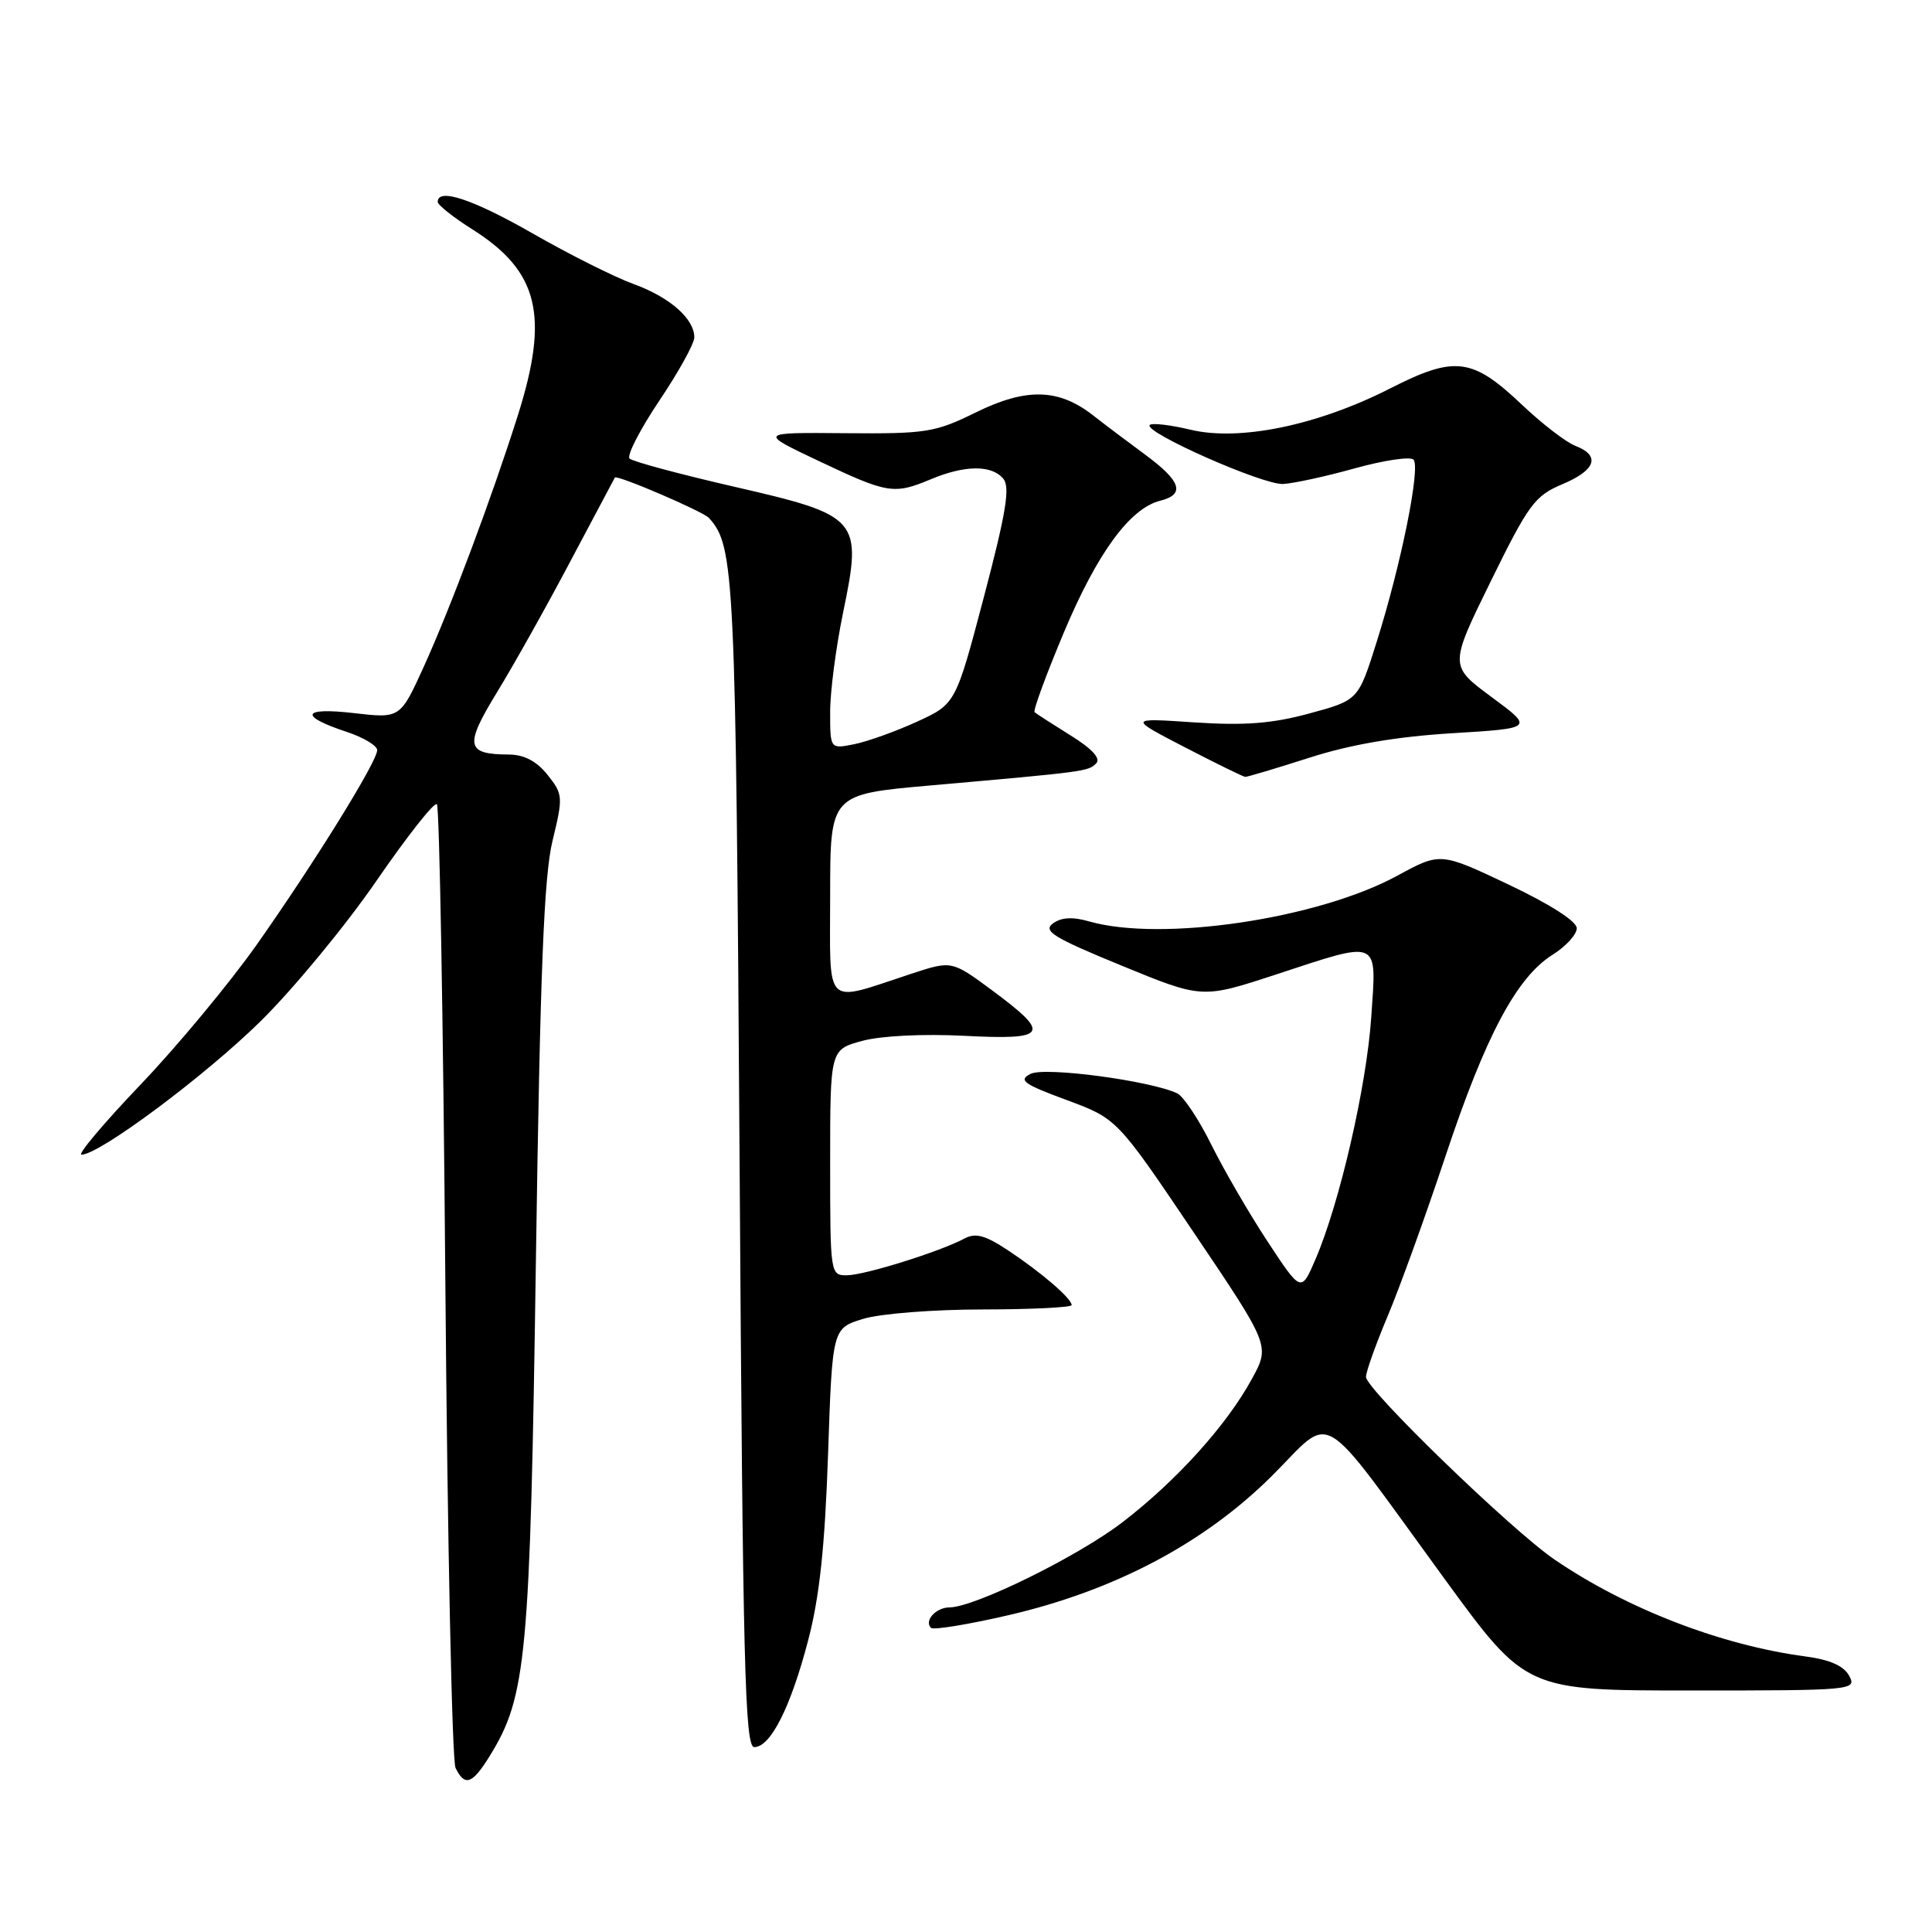 <?xml version="1.0" encoding="UTF-8" standalone="no"?>
<!DOCTYPE svg PUBLIC "-//W3C//DTD SVG 1.1//EN" "http://www.w3.org/Graphics/SVG/1.1/DTD/svg11.dtd" >
<svg xmlns="http://www.w3.org/2000/svg" xmlns:xlink="http://www.w3.org/1999/xlink" version="1.1" viewBox="0 0 256 256">
 <g >
 <path fill="currentColor"
d=" M 64.89 232.68 C 69.77 224.78 70.24 219.76 71.01 167.00 C 71.57 128.82 72.07 116.11 73.21 111.42 C 74.63 105.57 74.60 105.24 72.55 102.67 C 71.12 100.87 69.46 100.00 67.46 99.98 C 61.73 99.96 61.51 98.84 65.85 91.74 C 68.05 88.15 72.44 80.32 75.59 74.35 C 78.75 68.38 81.40 63.40 81.47 63.28 C 81.73 62.86 93.16 67.77 93.94 68.63 C 97.33 72.39 97.49 75.68 98.00 154.00 C 98.43 220.65 98.70 231.50 99.94 231.50 C 102.10 231.50 104.75 226.26 107.07 217.41 C 108.59 211.64 109.30 204.98 109.72 192.75 C 110.29 176.00 110.29 176.00 114.40 174.75 C 116.67 174.06 123.74 173.51 130.25 173.51 C 136.71 173.50 142.00 173.24 142.00 172.93 C 142.00 172.06 137.99 168.61 133.59 165.69 C 130.52 163.66 129.27 163.32 127.76 164.13 C 124.53 165.85 114.63 168.95 112.25 168.98 C 110.02 169.00 110.00 168.89 110.00 154.04 C 110.00 139.08 110.00 139.08 114.25 137.92 C 116.75 137.25 122.31 136.97 127.75 137.25 C 138.83 137.82 139.32 137.06 131.56 131.30 C 126.12 127.27 126.12 127.27 120.81 129.01 C 109.01 132.88 110.00 133.84 110.00 118.64 C 110.00 105.25 110.00 105.25 123.25 104.08 C 143.87 102.26 144.18 102.22 145.24 101.16 C 145.89 100.51 144.76 99.25 141.86 97.45 C 139.46 95.95 137.31 94.57 137.09 94.37 C 136.86 94.17 138.62 89.40 140.99 83.75 C 145.41 73.25 149.72 67.36 153.73 66.35 C 157.08 65.51 156.51 63.76 151.75 60.25 C 149.41 58.53 146.28 56.17 144.79 55.00 C 140.26 51.48 135.98 51.37 129.34 54.63 C 123.89 57.31 122.74 57.49 112.00 57.40 C 100.50 57.30 100.50 57.30 108.50 61.09 C 117.64 65.42 118.44 65.55 123.35 63.50 C 127.86 61.61 131.41 61.59 132.94 63.43 C 133.87 64.55 133.32 67.90 130.38 79.07 C 126.63 93.28 126.63 93.28 121.50 95.63 C 118.68 96.92 114.94 98.26 113.19 98.61 C 110.00 99.25 110.00 99.25 110.00 94.38 C 109.99 91.69 110.77 85.76 111.71 81.19 C 114.29 68.74 113.93 68.32 97.28 64.49 C 90.05 62.83 83.81 61.15 83.42 60.76 C 83.03 60.36 84.80 56.92 87.35 53.11 C 89.91 49.31 92.00 45.52 92.00 44.71 C 92.00 42.23 88.75 39.38 83.94 37.63 C 81.43 36.72 75.47 33.73 70.68 30.99 C 62.71 26.42 58.00 24.84 58.00 26.75 C 58.00 27.16 60.08 28.81 62.62 30.41 C 71.37 35.94 72.80 41.80 68.63 55.00 C 65.21 65.82 59.74 80.44 56.15 88.35 C 53.03 95.20 53.03 95.20 46.89 94.49 C 39.99 93.69 39.55 94.87 45.95 96.98 C 48.18 97.72 49.99 98.81 49.98 99.41 C 49.95 100.96 41.64 114.36 34.00 125.20 C 30.42 130.27 23.51 138.60 18.63 143.71 C 13.75 148.82 10.23 153.00 10.80 153.00 C 13.18 153.00 27.24 142.51 34.59 135.26 C 38.94 130.96 45.83 122.61 49.89 116.70 C 53.96 110.79 57.56 106.22 57.89 106.56 C 58.23 106.89 58.73 135.37 59.01 169.83 C 59.29 204.30 59.90 233.29 60.36 234.25 C 61.59 236.77 62.57 236.43 64.89 232.68 Z  M 245.03 222.06 C 244.32 220.74 242.49 219.92 239.25 219.49 C 228.08 218.01 215.56 213.18 206.00 206.66 C 200.27 202.75 181.00 184.09 181.00 182.45 C 181.00 181.77 182.30 178.12 183.89 174.35 C 185.48 170.58 188.91 161.08 191.52 153.24 C 196.82 137.29 200.95 129.51 205.71 126.52 C 207.48 125.41 208.93 123.83 208.93 123.00 C 208.94 122.09 205.40 119.82 199.90 117.21 C 190.86 112.93 190.86 112.93 185.18 116.02 C 174.65 121.76 153.91 124.84 144.31 122.09 C 142.13 121.46 140.63 121.55 139.52 122.36 C 138.15 123.36 139.60 124.25 148.59 127.94 C 159.28 132.33 159.28 132.33 168.94 129.17 C 183.01 124.55 182.41 124.29 181.70 134.75 C 181.08 143.93 177.51 159.44 174.30 166.88 C 172.41 171.27 172.41 171.27 167.95 164.49 C 165.50 160.77 162.15 154.99 160.50 151.66 C 158.85 148.33 156.82 145.28 156.00 144.88 C 152.47 143.20 138.46 141.33 136.56 142.29 C 134.90 143.13 135.59 143.64 141.31 145.75 C 148.01 148.23 148.01 148.23 158.15 163.27 C 168.29 178.31 168.29 178.31 165.89 182.70 C 162.56 188.82 155.93 196.17 148.78 201.67 C 142.87 206.22 129.18 212.96 125.81 212.99 C 124.01 213.00 122.42 214.76 123.36 215.70 C 123.68 216.01 128.26 215.26 133.54 214.04 C 147.63 210.79 159.51 204.52 168.48 195.62 C 176.86 187.29 174.32 185.78 191.44 209.25 C 202.20 224.00 202.20 224.00 224.13 224.00 C 245.53 224.00 246.04 223.95 245.03 222.06 Z  M 173.50 100.40 C 178.96 98.65 184.96 97.62 192.37 97.16 C 203.24 96.50 203.24 96.50 197.64 92.36 C 192.04 88.22 192.04 88.22 197.53 77.03 C 202.54 66.83 203.37 65.70 207.00 64.17 C 211.46 62.30 212.12 60.38 208.75 59.08 C 207.51 58.60 204.35 56.17 201.72 53.68 C 195.07 47.37 192.80 47.09 184.16 51.49 C 174.59 56.36 164.25 58.50 157.75 56.94 C 155.08 56.30 152.65 56.02 152.35 56.31 C 151.44 57.23 167.34 64.27 170.01 64.13 C 171.40 64.06 175.67 63.13 179.51 62.06 C 183.36 60.99 186.86 60.47 187.29 60.90 C 188.27 61.87 185.65 74.83 182.40 85.11 C 179.98 92.78 179.98 92.78 173.49 94.54 C 168.55 95.88 164.92 96.16 158.25 95.72 C 149.50 95.13 149.50 95.13 157.00 99.02 C 161.12 101.15 164.72 102.92 165.00 102.94 C 165.28 102.95 169.10 101.81 173.50 100.40 Z "/>
</g>
</svg>